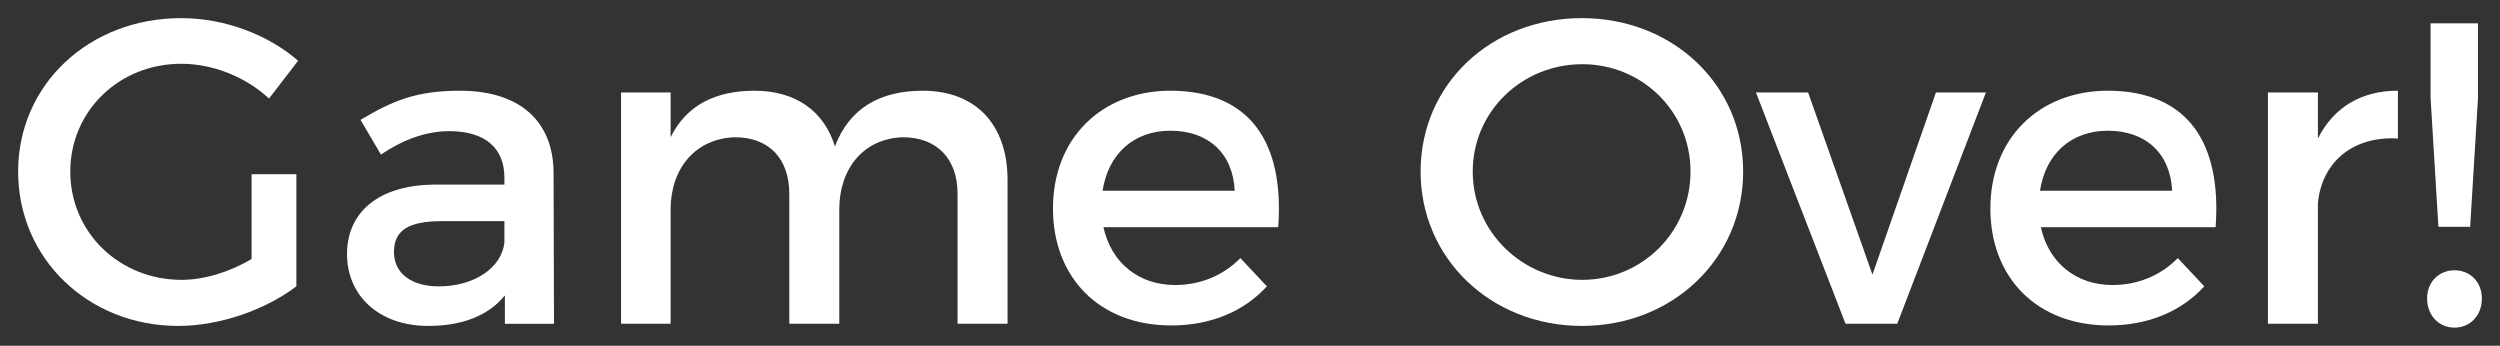 <?xml version="1.0" encoding="utf-8"?><!-- Generator: Adobe Illustrator 16.0.0, SVG Export Plug-In . SVG Version: 6.00 Build 0)  --><!DOCTYPE svg PUBLIC "-//W3C//DTD SVG 1.1//EN" "http://www.w3.org/Graphics/SVG/1.1/DTD/svg11.dtd"><svg xmlns="http://www.w3.org/2000/svg" xmlns:xlink="http://www.w3.org/1999/xlink" version="1.1" id="Layer_1" x="0px" y="0px" width="68.967" height="9.538" viewBox="-22.484 6.663 68.967 9.538" enable-background="new 0 0 24 24" xml:space="preserve">
<rect x="-22.484" y="6.663" width="68.967" height="9.538" fill="#333333" stroke="none"/>
<g>
	<path fill="#FFFFFF" d="M-14.308,11.468v3.094c-0.852,0.647-2.11,1.092-3.262,1.092c-2.482,0-4.414-1.859-4.414-4.258   c0-2.398,1.955-4.233,4.498-4.233c1.199,0,2.398,0.456,3.226,1.175l-0.803,1.043c-0.648-0.6-1.548-0.959-2.423-0.959   c-1.715,0-3.059,1.307-3.059,2.974c0,1.679,1.355,2.987,3.07,2.987c0.624,0,1.331-0.217,1.931-0.576v-2.338H-14.308z" stroke-width="1"/>
	<path fill="#FFFFFF" d="M-8.558,14.814c-0.456,0.563-1.188,0.84-2.11,0.84c-1.38,0-2.243-0.852-2.243-1.979   c0-1.164,0.876-1.907,2.411-1.919h1.931v-0.192c0-0.804-0.516-1.283-1.523-1.283c-0.611,0-1.247,0.216-1.883,0.647l-0.563-0.959   c0.888-0.528,1.535-0.803,2.746-0.803c1.644,0,2.566,0.839,2.579,2.243l0.012,4.186h-1.355V14.814z M-8.569,13.352v-0.588h-1.728   c-0.899,0-1.319,0.241-1.319,0.852c0,0.575,0.468,0.947,1.235,0.947C-9.397,14.563-8.642,14.047-8.569,13.352z" stroke-width="1"/>
	<path fill="#FFFFFF" d="M5.311,11.624v3.97H3.932v-3.586c0-0.972-0.576-1.559-1.512-1.559c-1.091,0.036-1.751,0.875-1.751,1.991   v3.154H-0.71v-3.586c0-0.972-0.563-1.559-1.499-1.559c-1.104,0.036-1.775,0.875-1.775,1.991v3.154h-1.367v-6.38h1.367v1.235   c0.443-0.899,1.26-1.283,2.314-1.283c1.14,0,1.919,0.563,2.219,1.535c0.408-1.068,1.26-1.535,2.423-1.535   C4.435,9.166,5.311,10.101,5.311,11.624z" stroke-width="1"/>
	<path fill="#FFFFFF" d="M12.778,12.931H7.956c0.217,0.983,0.972,1.595,1.979,1.595c0.695,0,1.331-0.264,1.799-0.743l0.731,0.779   c-0.623,0.684-1.535,1.079-2.639,1.079c-1.967,0-3.262-1.308-3.262-3.226c0-1.931,1.331-3.238,3.226-3.25   C12.034,9.166,12.945,10.628,12.778,12.931z M11.578,11.924c-0.048-1.032-0.731-1.655-1.774-1.655   c-1.008,0-1.715,0.636-1.871,1.655H11.578z" stroke-width="1"/>
	<path fill="#FFFFFF" d="M25.604,11.396c0,2.399-1.942,4.258-4.449,4.258s-4.449-1.859-4.449-4.258c0-2.411,1.942-4.233,4.449-4.233   S25.604,8.998,25.604,11.396z M18.144,11.396c0,1.667,1.38,2.987,3.022,2.987c1.644,0,2.986-1.32,2.986-2.987   c0-1.667-1.343-2.962-2.986-2.962C19.511,8.434,18.144,9.729,18.144,11.396z" stroke-width="1"/>
	<path fill="#FFFFFF" d="M28.428,15.594l-2.471-6.38h1.439l1.775,5.025l1.751-5.025h1.379l-2.446,6.38H28.428z" stroke-width="1"/>
	<path fill="#FFFFFF" d="M38.638,12.931h-4.822c0.217,0.983,0.972,1.595,1.979,1.595c0.695,0,1.331-0.264,1.799-0.743l0.731,0.779   c-0.623,0.684-1.535,1.079-2.639,1.079c-1.967,0-3.262-1.308-3.262-3.226c0-1.931,1.331-3.238,3.226-3.25   C37.894,9.166,38.805,10.628,38.638,12.931z M37.438,11.924c-0.048-1.032-0.731-1.655-1.774-1.655   c-1.008,0-1.715,0.636-1.871,1.655H37.438z" stroke-width="1"/>
	<path fill="#FFFFFF" d="M41.46,10.484c0.432-0.863,1.199-1.319,2.207-1.319v1.319c-1.283-0.072-2.099,0.684-2.207,1.775v3.334   h-1.379v-6.38h1.379V10.484z" stroke-width="1"/>
	<path fill="#FFFFFF" d="M45.983,14.898c0,0.467-0.323,0.803-0.755,0.803s-0.756-0.336-0.756-0.803c0-0.456,0.324-0.779,0.756-0.779   S45.983,14.442,45.983,14.898z M45.66,12.919h-0.876l-0.216-3.55V7.306h1.308v2.063L45.66,12.919z" stroke-width="1"/>
</g>
</svg>